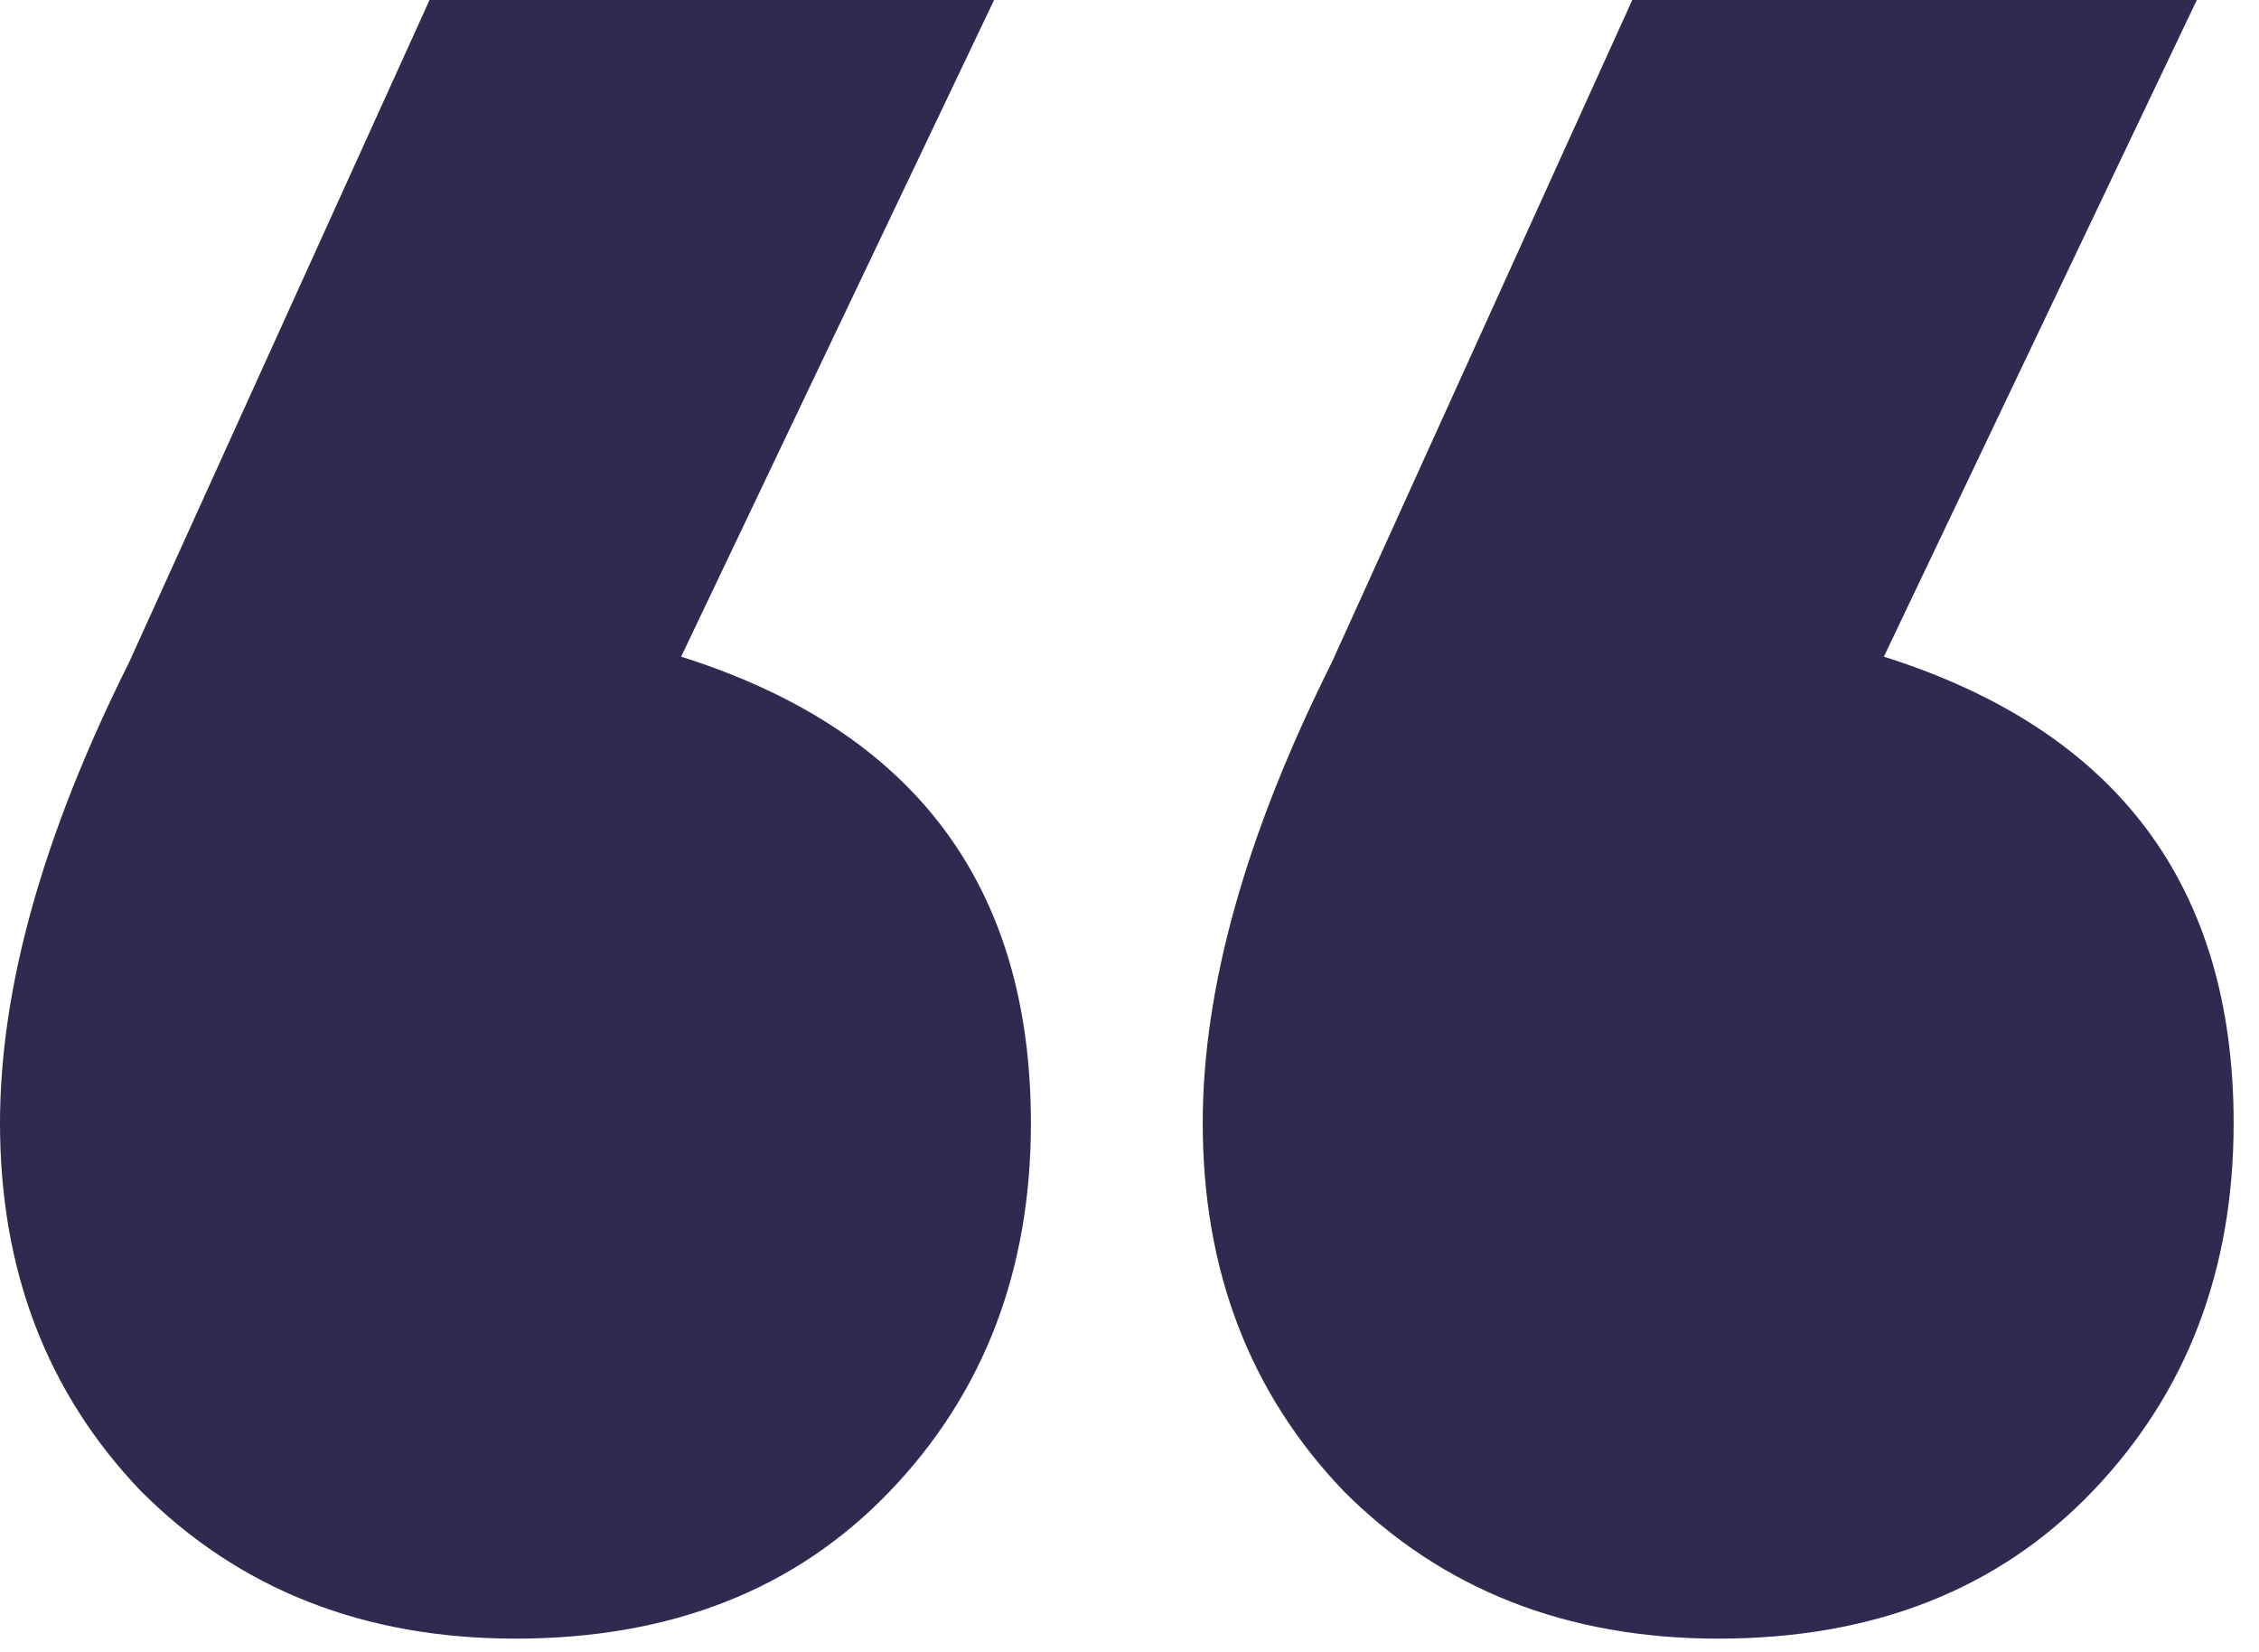 <svg width="67" height="49" viewBox="0 0 67 49" fill="none" xmlns="http://www.w3.org/2000/svg"><path d="M29.484 0L20.202 19.474C27.118 21.658 30.576 26.269 30.576 33.306C30.576 37.674 29.181 41.314 26.39 44.226C23.599 47.138 19.899 48.594 15.288 48.594C10.799 48.594 7.098 47.138 4.186 44.226C1.395 41.314 0 37.674 0 33.306C0 29.302 1.274 24.752 3.822 19.656L12.74 0H29.484ZM65.156 0L55.874 19.474C62.79 21.658 66.248 26.269 66.248 33.306C66.248 37.674 64.853 41.314 62.062 44.226C59.271 47.138 55.571 48.594 50.96 48.594C46.471 48.594 42.77 47.138 39.858 44.226C37.067 41.314 35.672 37.674 35.672 33.306C35.672 29.302 36.946 24.752 39.494 19.656L48.412 0H65.156Z" fill="#312A50"/></svg>